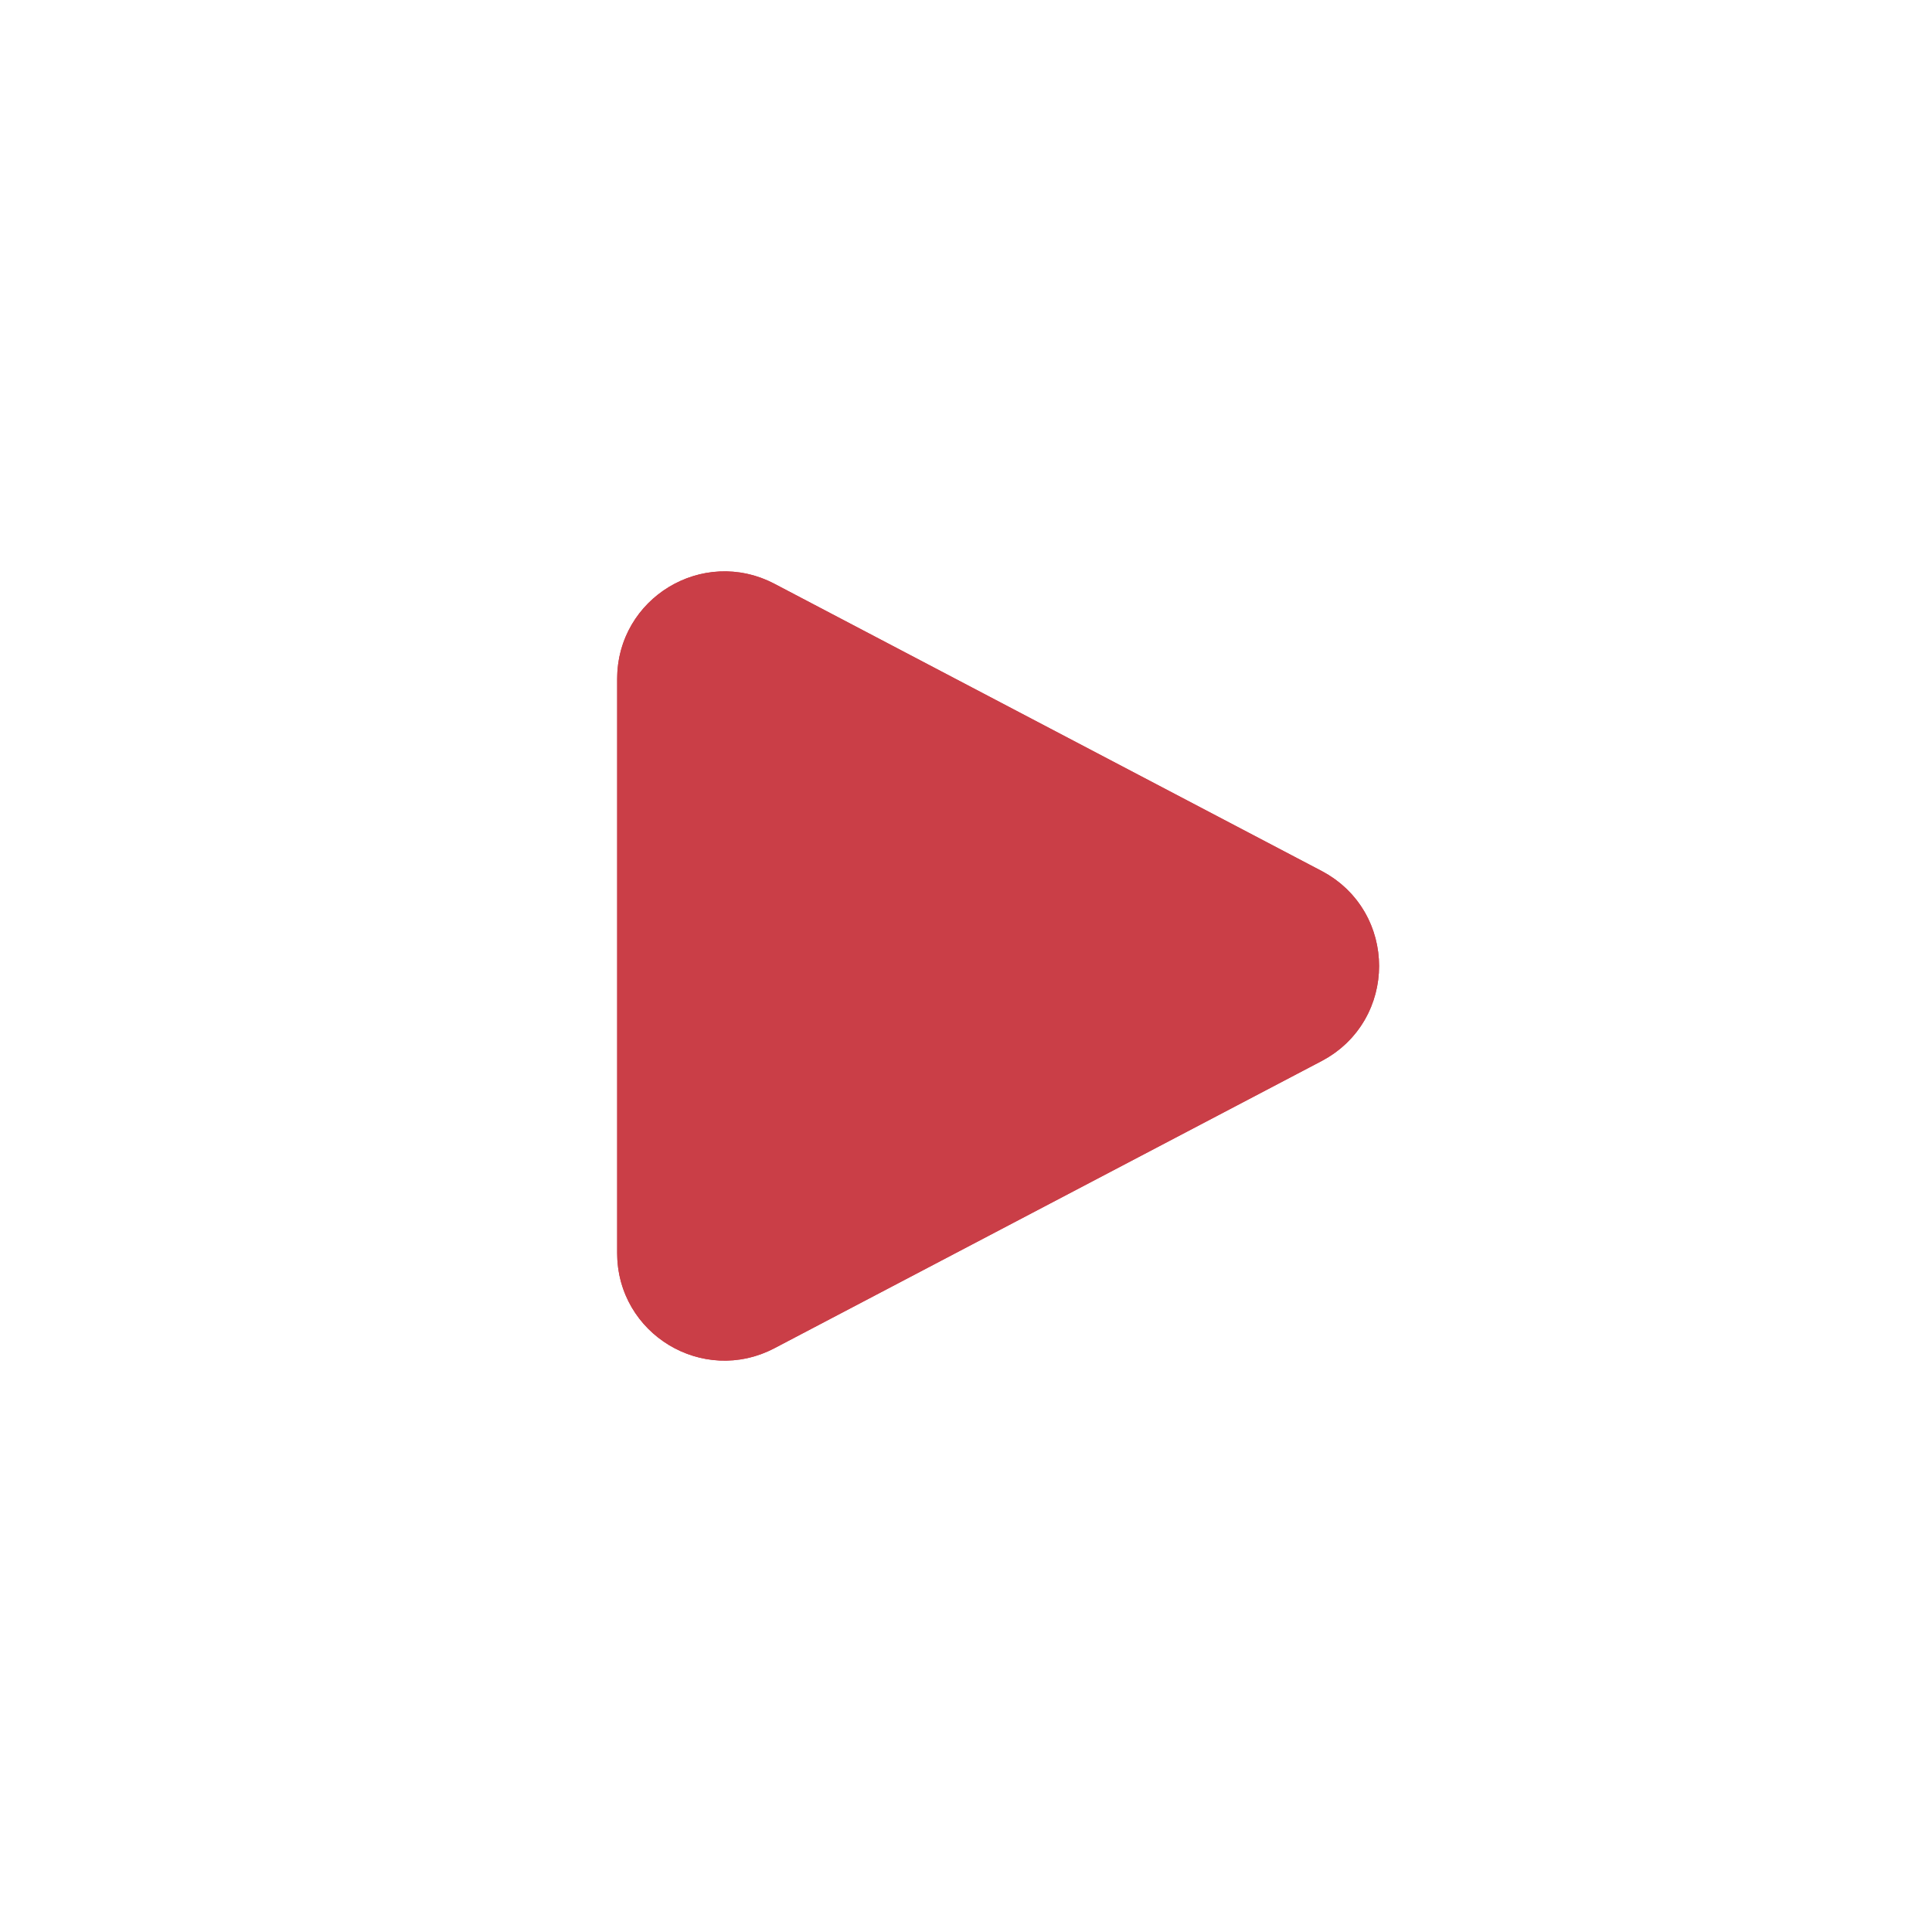 <svg width="18" height="18" viewBox="0 0 18 18" fill="none" xmlns="http://www.w3.org/2000/svg">
<g filter="url(#filter0_d_1237_498)">
<path d="M12.313 8.115C13.027 8.489 13.027 9.511 12.313 9.885L7.215 12.561C6.549 12.911 5.75 12.428 5.75 11.676L5.75 6.324C5.75 5.572 6.549 5.089 7.215 5.439L12.313 8.115Z" fill="#CA3E47"/>
<path d="M12.081 8.557C12.438 8.745 12.438 9.255 12.081 9.443L6.982 12.119C6.649 12.293 6.25 12.052 6.25 11.676L6.25 6.324C6.25 5.948 6.649 5.707 6.982 5.881L12.081 8.557Z" stroke="#CA3E47"/>
</g>
<defs>
<filter id="filter0_d_1237_498" x="0.75" y="0.323" width="17.098" height="17.355" filterUnits="userSpaceOnUse" color-interpolation-filters="sRGB">
<feFlood flood-opacity="0" result="BackgroundImageFix"/>
<feColorMatrix in="SourceAlpha" type="matrix" values="0 0 0 0 0 0 0 0 0 0 0 0 0 0 0 0 0 0 127 0" result="hardAlpha"/>
<feOffset/>
<feGaussianBlur stdDeviation="2.5"/>
<feComposite in2="hardAlpha" operator="out"/>
<feColorMatrix type="matrix" values="0 0 0 0 0.792 0 0 0 0 0.243 0 0 0 0 0.278 0 0 0 1 0"/>
<feBlend mode="normal" in2="BackgroundImageFix" result="effect1_dropShadow_1237_498"/>
<feBlend mode="normal" in="SourceGraphic" in2="effect1_dropShadow_1237_498" result="shape"/>
</filter>
</defs>
</svg>
